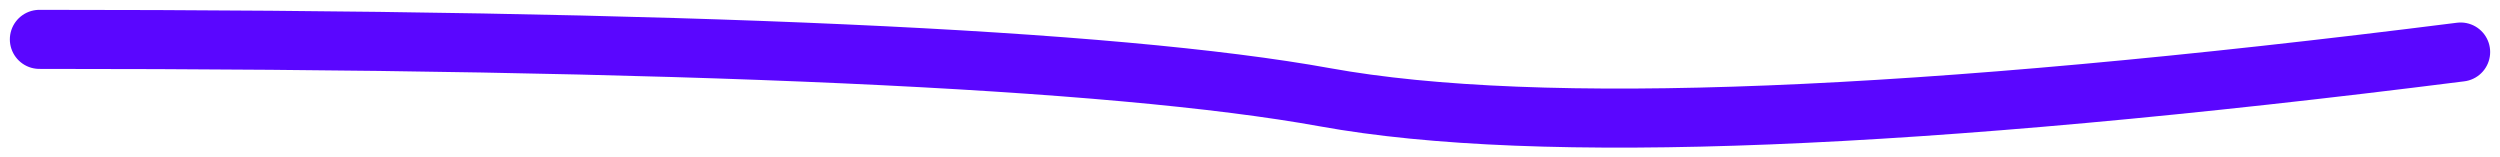 <?xml version="1.0" encoding="UTF-8"?>
<svg width="127px" height="8px" viewBox="0 0 127 8" version="1.1" xmlns="http://www.w3.org/2000/svg" xmlns:xlink="http://www.w3.org/1999/xlink">
    <!-- Generator: Sketch 52.4 (67378) - http://www.bohemiancoding.com/sketch -->
    <title>Line 8</title>
    <desc>Created with Sketch.</desc>
    <g id="Page-1" stroke="none" stroke-width="1" fill="none" fill-rule="evenodd" stroke-linecap="round">
        <g id="Artboard" transform="translate(-1699, -1094)" fill-rule="nonzero" stroke="#5A06FF" stroke-width="3">
            <g id="Group-60" transform="translate(1701, 1076)">
                <path d="M0,20 C32.72,20 54.493,20.981 65.316,22.942 C76.14,24.904 95.368,24.137 123,20.643" id="Line-8"></path>
            </g>
        </g>
    </g>
</svg>